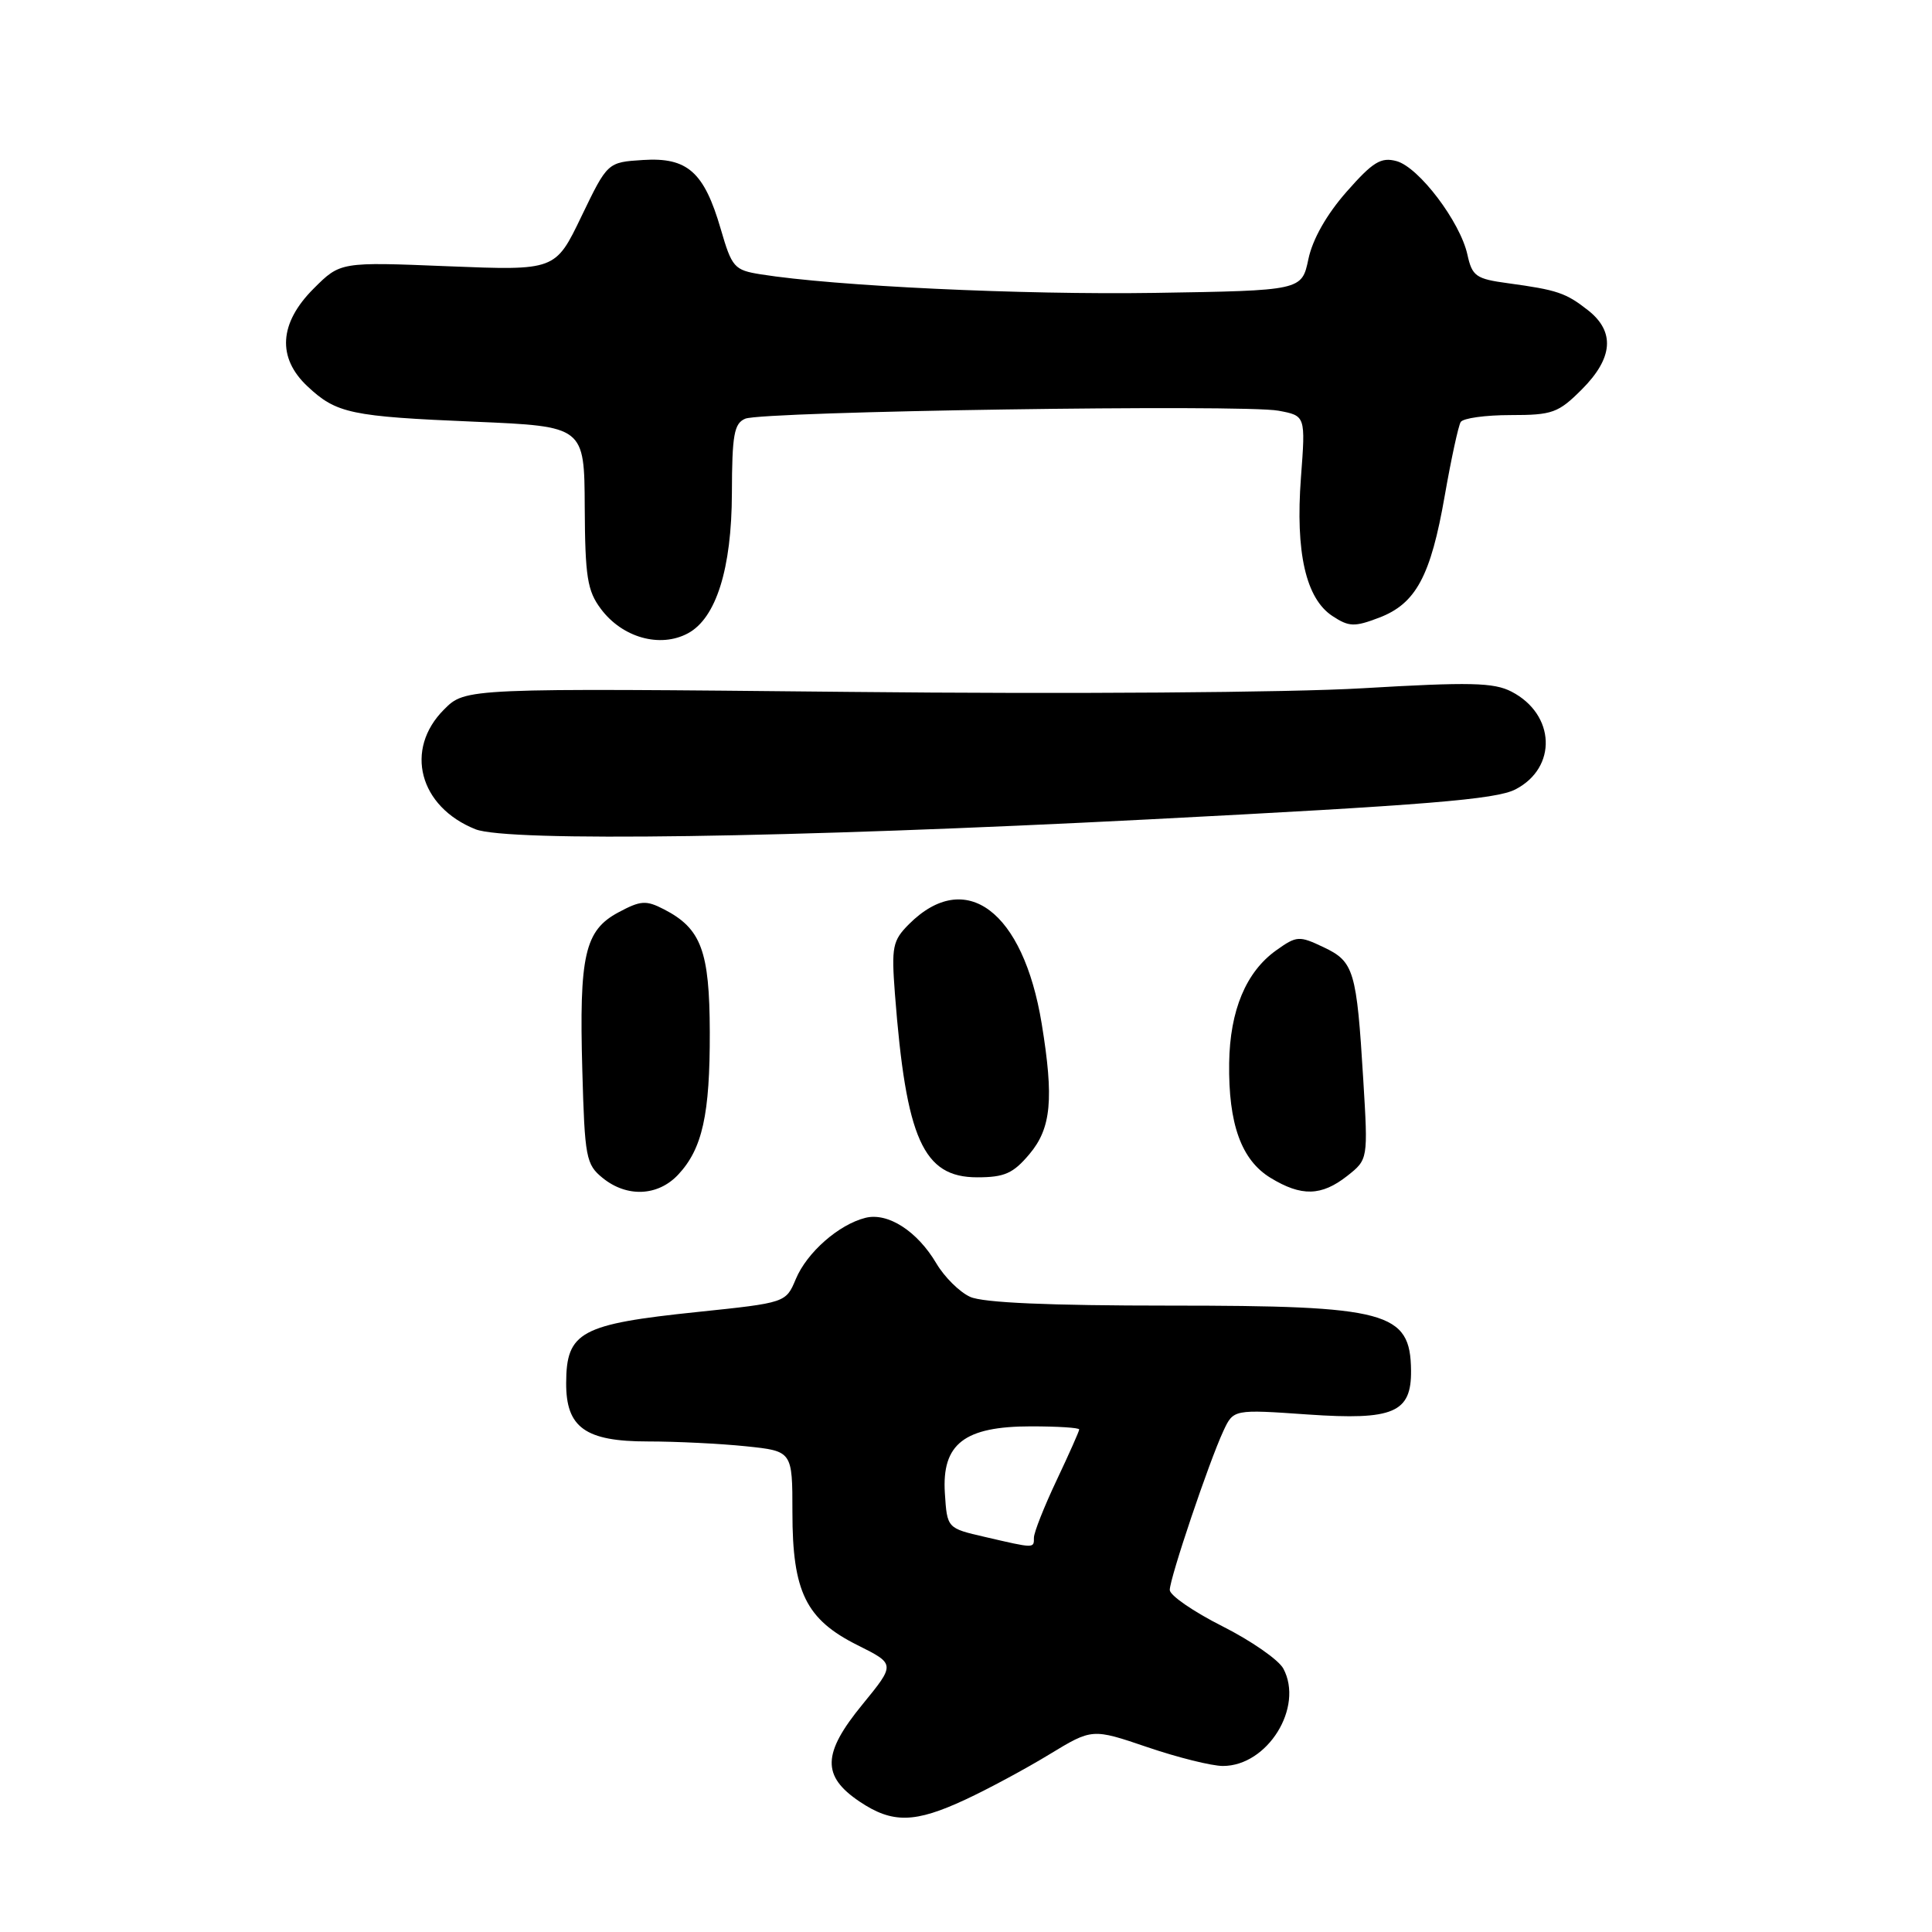 <?xml version="1.0" encoding="UTF-8" standalone="no"?>
<!DOCTYPE svg PUBLIC "-//W3C//DTD SVG 1.1//EN" "http://www.w3.org/Graphics/SVG/1.1/DTD/svg11.dtd" >
<svg xmlns="http://www.w3.org/2000/svg" xmlns:xlink="http://www.w3.org/1999/xlink" version="1.1" viewBox="0 0 256 256">
 <g >
 <path fill="currentColor"
d=" M 127.93 238.45 C 130.92 237.06 135.92 234.37 139.04 232.47 C 144.72 229.02 144.72 229.02 152.04 231.51 C 156.06 232.88 160.56 234.00 162.04 234.00 C 167.96 234.00 172.79 226.22 170.05 221.10 C 169.43 219.94 165.79 217.41 161.96 215.48 C 158.13 213.55 155.00 211.39 155.00 210.68 C 155.00 209.12 160.20 193.70 162.10 189.62 C 163.44 186.74 163.44 186.74 173.33 187.43 C 184.65 188.21 187.03 187.19 186.97 181.60 C 186.89 173.81 183.86 173.00 154.98 173.00 C 139.01 173.00 130.25 172.62 128.55 171.84 C 127.15 171.21 125.14 169.21 124.08 167.42 C 121.55 163.13 117.65 160.62 114.67 161.37 C 111.13 162.26 106.92 165.96 105.45 169.48 C 104.13 172.62 104.13 172.62 92.45 173.84 C 76.94 175.45 75.04 176.47 75.02 183.25 C 74.99 189.16 77.56 191.00 85.85 191.00 C 89.62 191.00 95.47 191.29 98.85 191.64 C 105.00 192.28 105.00 192.28 105.00 200.41 C 105.00 210.94 106.79 214.58 113.64 218.00 C 118.65 220.50 118.65 220.50 114.27 225.86 C 108.95 232.35 108.87 235.34 113.90 238.72 C 118.25 241.64 121.21 241.58 127.93 238.45 Z  M 89.85 155.66 C 93.07 152.23 94.08 147.69 94.05 136.74 C 94.02 126.01 92.92 123.04 88.00 120.50 C 85.60 119.26 84.90 119.31 81.93 120.90 C 77.48 123.29 76.73 126.57 77.16 141.84 C 77.48 153.39 77.65 154.30 79.86 156.09 C 83.07 158.69 87.17 158.51 89.85 155.66 Z  M 178.51 155.82 C 181.28 153.63 181.28 153.63 180.64 143.07 C 179.76 128.57 179.41 127.42 175.38 125.51 C 172.14 123.97 171.82 123.99 169.11 125.92 C 165.10 128.78 162.97 133.88 162.87 140.86 C 162.76 148.93 164.48 153.71 168.35 156.07 C 172.45 158.57 175.09 158.50 178.51 155.82 Z  M 136.41 152.92 C 139.30 149.49 139.66 145.61 138.03 135.64 C 135.58 120.69 127.94 114.97 120.44 122.46 C 118.27 124.64 118.11 125.45 118.58 131.67 C 120.06 150.94 122.32 156.00 129.48 156.00 C 133.10 156.00 134.25 155.49 136.41 152.92 Z  M 152.07 108.58 C 189.01 106.68 198.23 105.93 200.80 104.60 C 206.38 101.72 206.10 94.66 200.29 91.65 C 197.94 90.43 194.78 90.36 180.50 91.20 C 170.86 91.77 141.44 91.98 112.59 91.68 C 61.67 91.17 61.67 91.17 58.84 94.01 C 53.54 99.30 55.54 106.90 63.00 109.88 C 67.26 111.57 104.45 111.03 152.07 108.58 Z  M 91.15 83.92 C 94.89 81.92 96.95 75.35 96.98 65.36 C 97.00 57.61 97.27 56.10 98.75 55.48 C 101.06 54.50 164.77 53.55 169.40 54.42 C 173.00 55.09 173.00 55.09 172.38 63.30 C 171.64 73.20 173.03 79.32 176.56 81.63 C 178.75 83.07 179.47 83.09 182.73 81.85 C 187.62 79.99 189.58 76.34 191.44 65.66 C 192.29 60.81 193.24 56.42 193.55 55.92 C 193.86 55.41 196.84 55.00 200.16 55.00 C 205.70 55.00 206.48 54.72 209.60 51.60 C 213.75 47.45 214.03 43.95 210.42 41.11 C 207.48 38.80 206.34 38.42 199.82 37.53 C 195.57 36.96 195.07 36.60 194.44 33.74 C 193.48 29.38 188.01 22.16 185.05 21.35 C 182.99 20.79 181.92 21.44 178.42 25.42 C 175.79 28.41 173.92 31.70 173.37 34.33 C 172.49 38.50 172.49 38.50 153.00 38.81 C 135.41 39.08 110.57 37.91 100.80 36.35 C 97.29 35.79 96.98 35.44 95.50 30.34 C 93.30 22.78 91.09 20.82 85.20 21.20 C 80.50 21.50 80.50 21.50 77.04 28.68 C 73.59 35.85 73.59 35.85 59.35 35.28 C 45.10 34.70 45.10 34.70 41.55 38.25 C 36.98 42.82 36.69 47.40 40.75 51.20 C 44.58 54.79 46.48 55.19 62.93 55.88 C 77.43 56.50 77.43 56.50 77.48 67.20 C 77.53 76.42 77.82 78.28 79.61 80.67 C 82.45 84.49 87.46 85.90 91.15 83.92 Z  M 130.50 203.65 C 125.50 202.50 125.50 202.50 125.20 197.86 C 124.78 191.32 127.77 189.00 136.63 189.00 C 140.14 189.00 143.00 189.18 143.00 189.41 C 143.00 189.64 141.65 192.67 140.00 196.16 C 138.35 199.65 137.00 203.06 137.00 203.75 C 137.00 205.18 137.13 205.19 130.50 203.65 Z "/>
</g>
</svg>